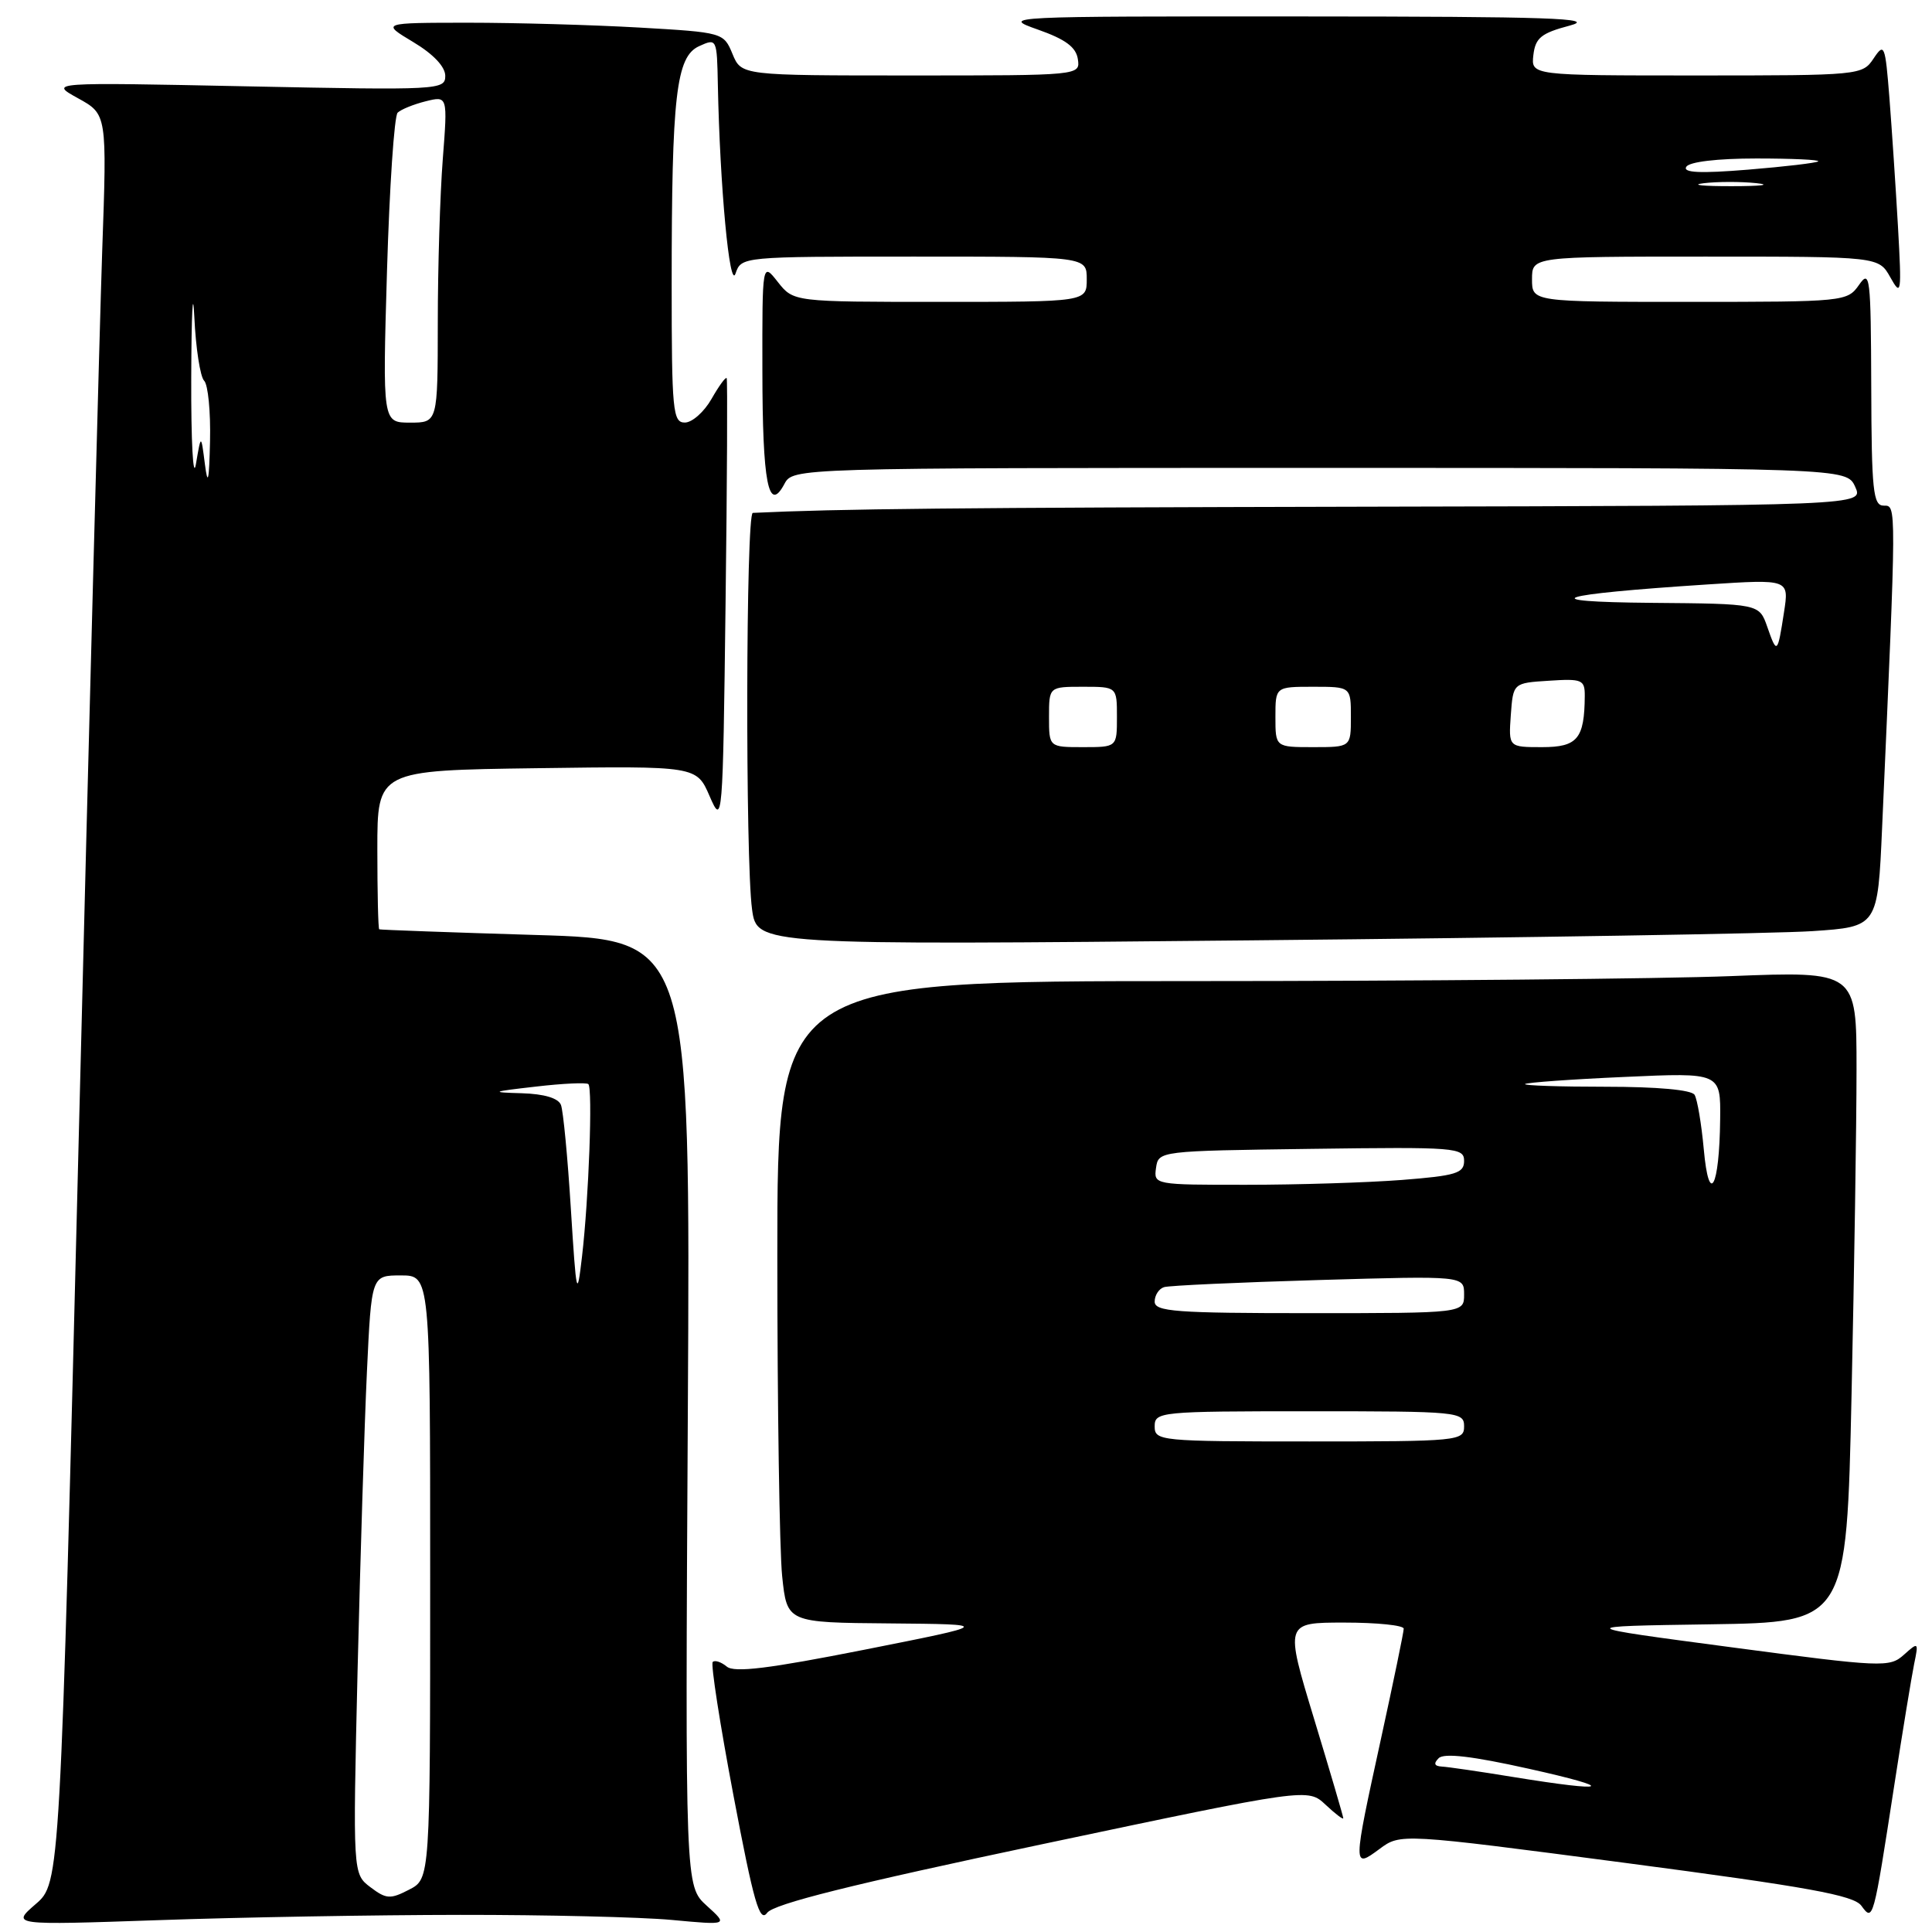 <?xml version="1.0" encoding="UTF-8" standalone="no"?>
<!DOCTYPE svg PUBLIC "-//W3C//DTD SVG 1.1//EN" "http://www.w3.org/Graphics/SVG/1.1/DTD/svg11.dtd" >
<svg xmlns="http://www.w3.org/2000/svg" xmlns:xlink="http://www.w3.org/1999/xlink" version="1.1" viewBox="0 0 256 256">
 <g >
 <path fill="currentColor"
d=" M 61.00 253.73 C 72.28 253.72 84.88 254.02 89.00 254.40 C 96.50 255.10 96.50 255.10 93.64 252.51 C 90.79 249.92 90.79 249.92 91.14 187.21 C 91.49 124.50 91.49 124.50 70.99 123.89 C 59.72 123.55 50.39 123.21 50.25 123.14 C 50.11 123.06 50.00 118.29 50.00 112.54 C 50.00 102.08 50.00 102.08 71.15 101.79 C 92.30 101.50 92.30 101.50 94.03 105.50 C 95.74 109.44 95.78 109.03 96.14 80.00 C 96.35 63.77 96.41 50.33 96.29 50.11 C 96.16 49.90 95.26 51.14 94.28 52.86 C 93.30 54.58 91.71 55.99 90.75 55.99 C 89.15 56.00 89.00 54.46 89.00 37.65 C 89.00 12.65 89.59 7.51 92.63 6.12 C 94.98 5.05 95.00 5.10 95.12 11.27 C 95.39 24.71 96.68 38.51 97.46 36.25 C 98.23 34.00 98.28 34.00 121.12 34.00 C 144.00 34.00 144.00 34.00 144.00 37.00 C 144.00 40.00 144.00 40.00 124.57 40.00 C 105.15 40.00 105.15 40.00 103.07 37.37 C 101.00 34.73 101.00 34.73 101.02 49.12 C 101.03 64.02 101.82 68.08 103.93 64.14 C 105.07 62.00 105.07 62.00 174.87 62.00 C 244.68 62.00 244.68 62.00 245.82 64.50 C 246.96 67.00 246.96 67.00 181.23 67.14 C 126.44 67.26 111.09 67.42 99.75 67.96 C 98.83 68.01 98.75 113.86 99.65 120.48 C 100.30 125.24 100.30 125.24 165.90 124.60 C 201.98 124.25 235.39 123.70 240.15 123.38 C 248.81 122.80 248.81 122.80 249.39 109.65 C 251.31 66.31 251.31 67.00 249.60 67.00 C 248.20 67.00 247.99 65.02 247.95 51.25 C 247.90 36.64 247.78 35.66 246.33 37.75 C 244.78 39.96 244.40 40.00 223.88 40.00 C 203.00 40.00 203.00 40.00 203.00 37.00 C 203.00 34.00 203.00 34.00 225.97 34.00 C 248.94 34.00 248.94 34.00 250.48 36.75 C 251.93 39.34 251.99 38.94 251.49 30.00 C 251.19 24.77 250.68 17.12 250.36 13.00 C 249.80 5.91 249.68 5.62 248.26 7.75 C 246.78 9.97 246.46 10.00 224.81 10.00 C 202.87 10.00 202.87 10.00 203.18 7.29 C 203.45 5.01 204.22 4.39 208.00 3.39 C 211.70 2.41 205.37 2.19 172.50 2.18 C 133.15 2.16 132.58 2.18 137.50 3.91 C 141.17 5.20 142.58 6.24 142.82 7.83 C 143.14 10.00 143.14 10.00 120.69 10.00 C 98.24 10.00 98.24 10.00 97.06 7.15 C 95.89 4.32 95.81 4.29 84.69 3.65 C 78.54 3.30 68.33 3.01 62.00 3.01 C 50.50 3.02 50.50 3.02 54.75 5.57 C 57.41 7.16 59.00 8.84 59.00 10.05 C 59.00 11.92 58.22 11.96 32.75 11.44 C 6.50 10.90 6.50 10.90 10.34 13.02 C 14.18 15.14 14.18 15.14 13.54 33.32 C 13.20 43.32 11.80 96.05 10.44 150.50 C 7.97 249.50 7.97 249.50 4.73 252.30 C 1.50 255.10 1.50 255.10 21.00 254.43 C 31.73 254.05 49.72 253.74 61.00 253.73 Z  M 138.08 244.37 C 173.30 236.93 173.30 236.93 175.65 239.14 C 176.94 240.35 178.00 241.16 177.99 240.92 C 177.99 240.69 176.25 234.76 174.12 227.75 C 170.25 215.00 170.25 215.00 178.12 215.00 C 182.46 215.00 186.00 215.36 186.00 215.81 C 186.00 216.25 184.65 222.79 183.00 230.34 C 179.23 247.60 179.23 247.63 182.79 245.00 C 185.58 242.93 185.58 242.93 215.48 246.86 C 239.60 250.04 245.62 251.13 246.64 252.52 C 248.20 254.65 248.22 254.59 251.01 236.50 C 252.11 229.35 253.30 222.15 253.63 220.50 C 254.24 217.57 254.20 217.54 252.27 219.27 C 250.38 220.97 249.43 220.93 229.40 218.27 C 208.50 215.50 208.50 215.50 226.59 215.23 C 244.68 214.96 244.68 214.96 245.34 184.82 C 245.70 168.24 246.00 148.83 246.00 141.68 C 246.00 128.69 246.00 128.69 229.34 129.34 C 220.18 129.70 188.00 130.00 157.84 130.00 C 103.00 130.00 103.00 130.00 103.00 166.35 C 103.00 186.35 103.29 205.47 103.64 208.85 C 104.28 215.00 104.28 215.00 117.89 215.11 C 131.50 215.23 131.50 215.23 114.57 218.59 C 101.89 221.10 97.30 221.67 96.30 220.83 C 95.56 220.22 94.72 219.94 94.44 220.22 C 94.16 220.50 95.40 228.47 97.19 237.92 C 99.87 252.08 100.66 254.82 101.65 253.46 C 102.52 252.28 112.84 249.70 138.08 244.37 Z  M 49.09 250.07 C 46.75 248.30 46.75 248.30 47.38 221.40 C 47.74 206.61 48.29 188.76 48.62 181.75 C 49.22 169.00 49.22 169.00 53.11 169.00 C 57.00 169.00 57.00 169.00 57.00 208.97 C 57.00 248.95 57.00 248.95 54.21 250.39 C 51.72 251.68 51.18 251.65 49.09 250.07 Z  M 75.64 160.16 C 75.22 153.37 74.63 147.19 74.33 146.41 C 73.98 145.51 72.12 144.95 69.14 144.86 C 64.90 144.74 65.05 144.66 71.00 143.98 C 74.58 143.56 77.71 143.42 77.96 143.65 C 78.55 144.21 78.02 158.80 77.12 166.50 C 76.46 172.15 76.37 171.77 75.64 160.16 Z  M 139.00 95.00 C 139.00 91.00 139.00 91.00 143.50 91.00 C 148.00 91.00 148.00 91.00 148.00 95.00 C 148.00 99.00 148.00 99.00 143.50 99.00 C 139.00 99.00 139.00 99.00 139.00 95.00 Z  M 169.00 95.00 C 169.00 91.00 169.00 91.00 174.00 91.00 C 179.00 91.00 179.00 91.00 179.00 95.00 C 179.00 99.00 179.00 99.00 174.00 99.00 C 169.00 99.00 169.00 99.00 169.00 95.00 Z  M 200.19 94.75 C 200.50 90.50 200.50 90.50 205.25 90.20 C 209.63 89.91 210.00 90.07 209.99 92.20 C 209.95 97.89 209.03 99.00 204.33 99.00 C 199.89 99.00 199.89 99.00 200.19 94.75 Z  M 234.17 83.05 C 233.10 80.00 233.10 80.00 218.80 79.88 C 202.93 79.74 205.89 78.77 226.28 77.44 C 237.07 76.74 237.07 76.74 236.39 81.12 C 235.54 86.66 235.45 86.74 234.17 83.05 Z  M 25.34 50.00 C 25.37 41.47 25.55 37.87 25.75 42.00 C 25.94 46.12 26.53 49.93 27.05 50.45 C 27.57 50.97 27.92 54.57 27.83 58.45 C 27.71 63.75 27.54 64.51 27.15 61.50 C 26.64 57.50 26.64 57.50 25.96 61.50 C 25.59 63.70 25.31 58.53 25.34 50.00 Z  M 51.28 35.86 C 51.61 24.79 52.24 15.37 52.69 14.93 C 53.13 14.50 54.81 13.82 56.41 13.42 C 59.32 12.70 59.32 12.70 58.67 21.10 C 58.31 25.72 58.01 35.46 58.01 42.75 C 58.00 56.00 58.00 56.00 54.34 56.00 C 50.69 56.00 50.69 56.00 51.28 35.86 Z  M 225.73 24.28 C 227.50 24.06 230.65 24.05 232.73 24.27 C 234.80 24.49 233.35 24.67 229.50 24.67 C 225.65 24.68 223.95 24.50 225.73 24.28 Z  M 223.44 22.10 C 223.85 21.44 227.55 21.00 232.73 21.00 C 237.46 21.00 241.15 21.17 240.92 21.38 C 240.69 21.59 236.51 22.08 231.63 22.48 C 225.27 23.00 222.95 22.89 223.44 22.10 Z  M 200.50 235.46 C 196.10 234.74 191.85 234.12 191.05 234.08 C 190.06 234.02 189.92 233.68 190.63 232.97 C 191.34 232.26 195.09 232.70 202.58 234.37 C 214.40 237.00 213.35 237.55 200.50 235.46 Z  M 153.00 189.00 C 153.00 187.07 153.67 187.00 173.50 187.00 C 193.33 187.00 194.00 187.07 194.00 189.00 C 194.00 190.93 193.33 191.00 173.50 191.00 C 153.67 191.00 153.00 190.93 153.00 189.00 Z  M 153.00 172.47 C 153.00 171.63 153.56 170.76 154.25 170.55 C 154.94 170.34 164.16 169.92 174.75 169.61 C 194.00 169.05 194.00 169.05 194.00 171.52 C 194.00 174.00 194.00 174.00 173.50 174.00 C 155.76 174.00 153.00 173.79 153.00 172.47 Z  M 225.76 152.29 C 225.45 148.91 224.90 145.66 224.54 145.07 C 224.14 144.41 219.57 144.00 212.77 144.00 C 206.67 144.00 201.85 143.84 202.08 143.64 C 202.31 143.44 208.24 143.01 215.25 142.70 C 228.00 142.12 228.00 142.12 227.93 148.31 C 227.83 157.41 226.45 159.93 225.76 152.29 Z  M 153.18 154.75 C 153.50 152.51 153.60 152.50 173.75 152.23 C 192.97 151.97 194.00 152.05 194.00 153.83 C 194.00 155.46 192.92 155.79 185.75 156.35 C 181.21 156.70 171.96 156.99 165.18 156.99 C 152.98 157.00 152.86 156.98 153.18 154.75 Z "/>
</g>
</svg>